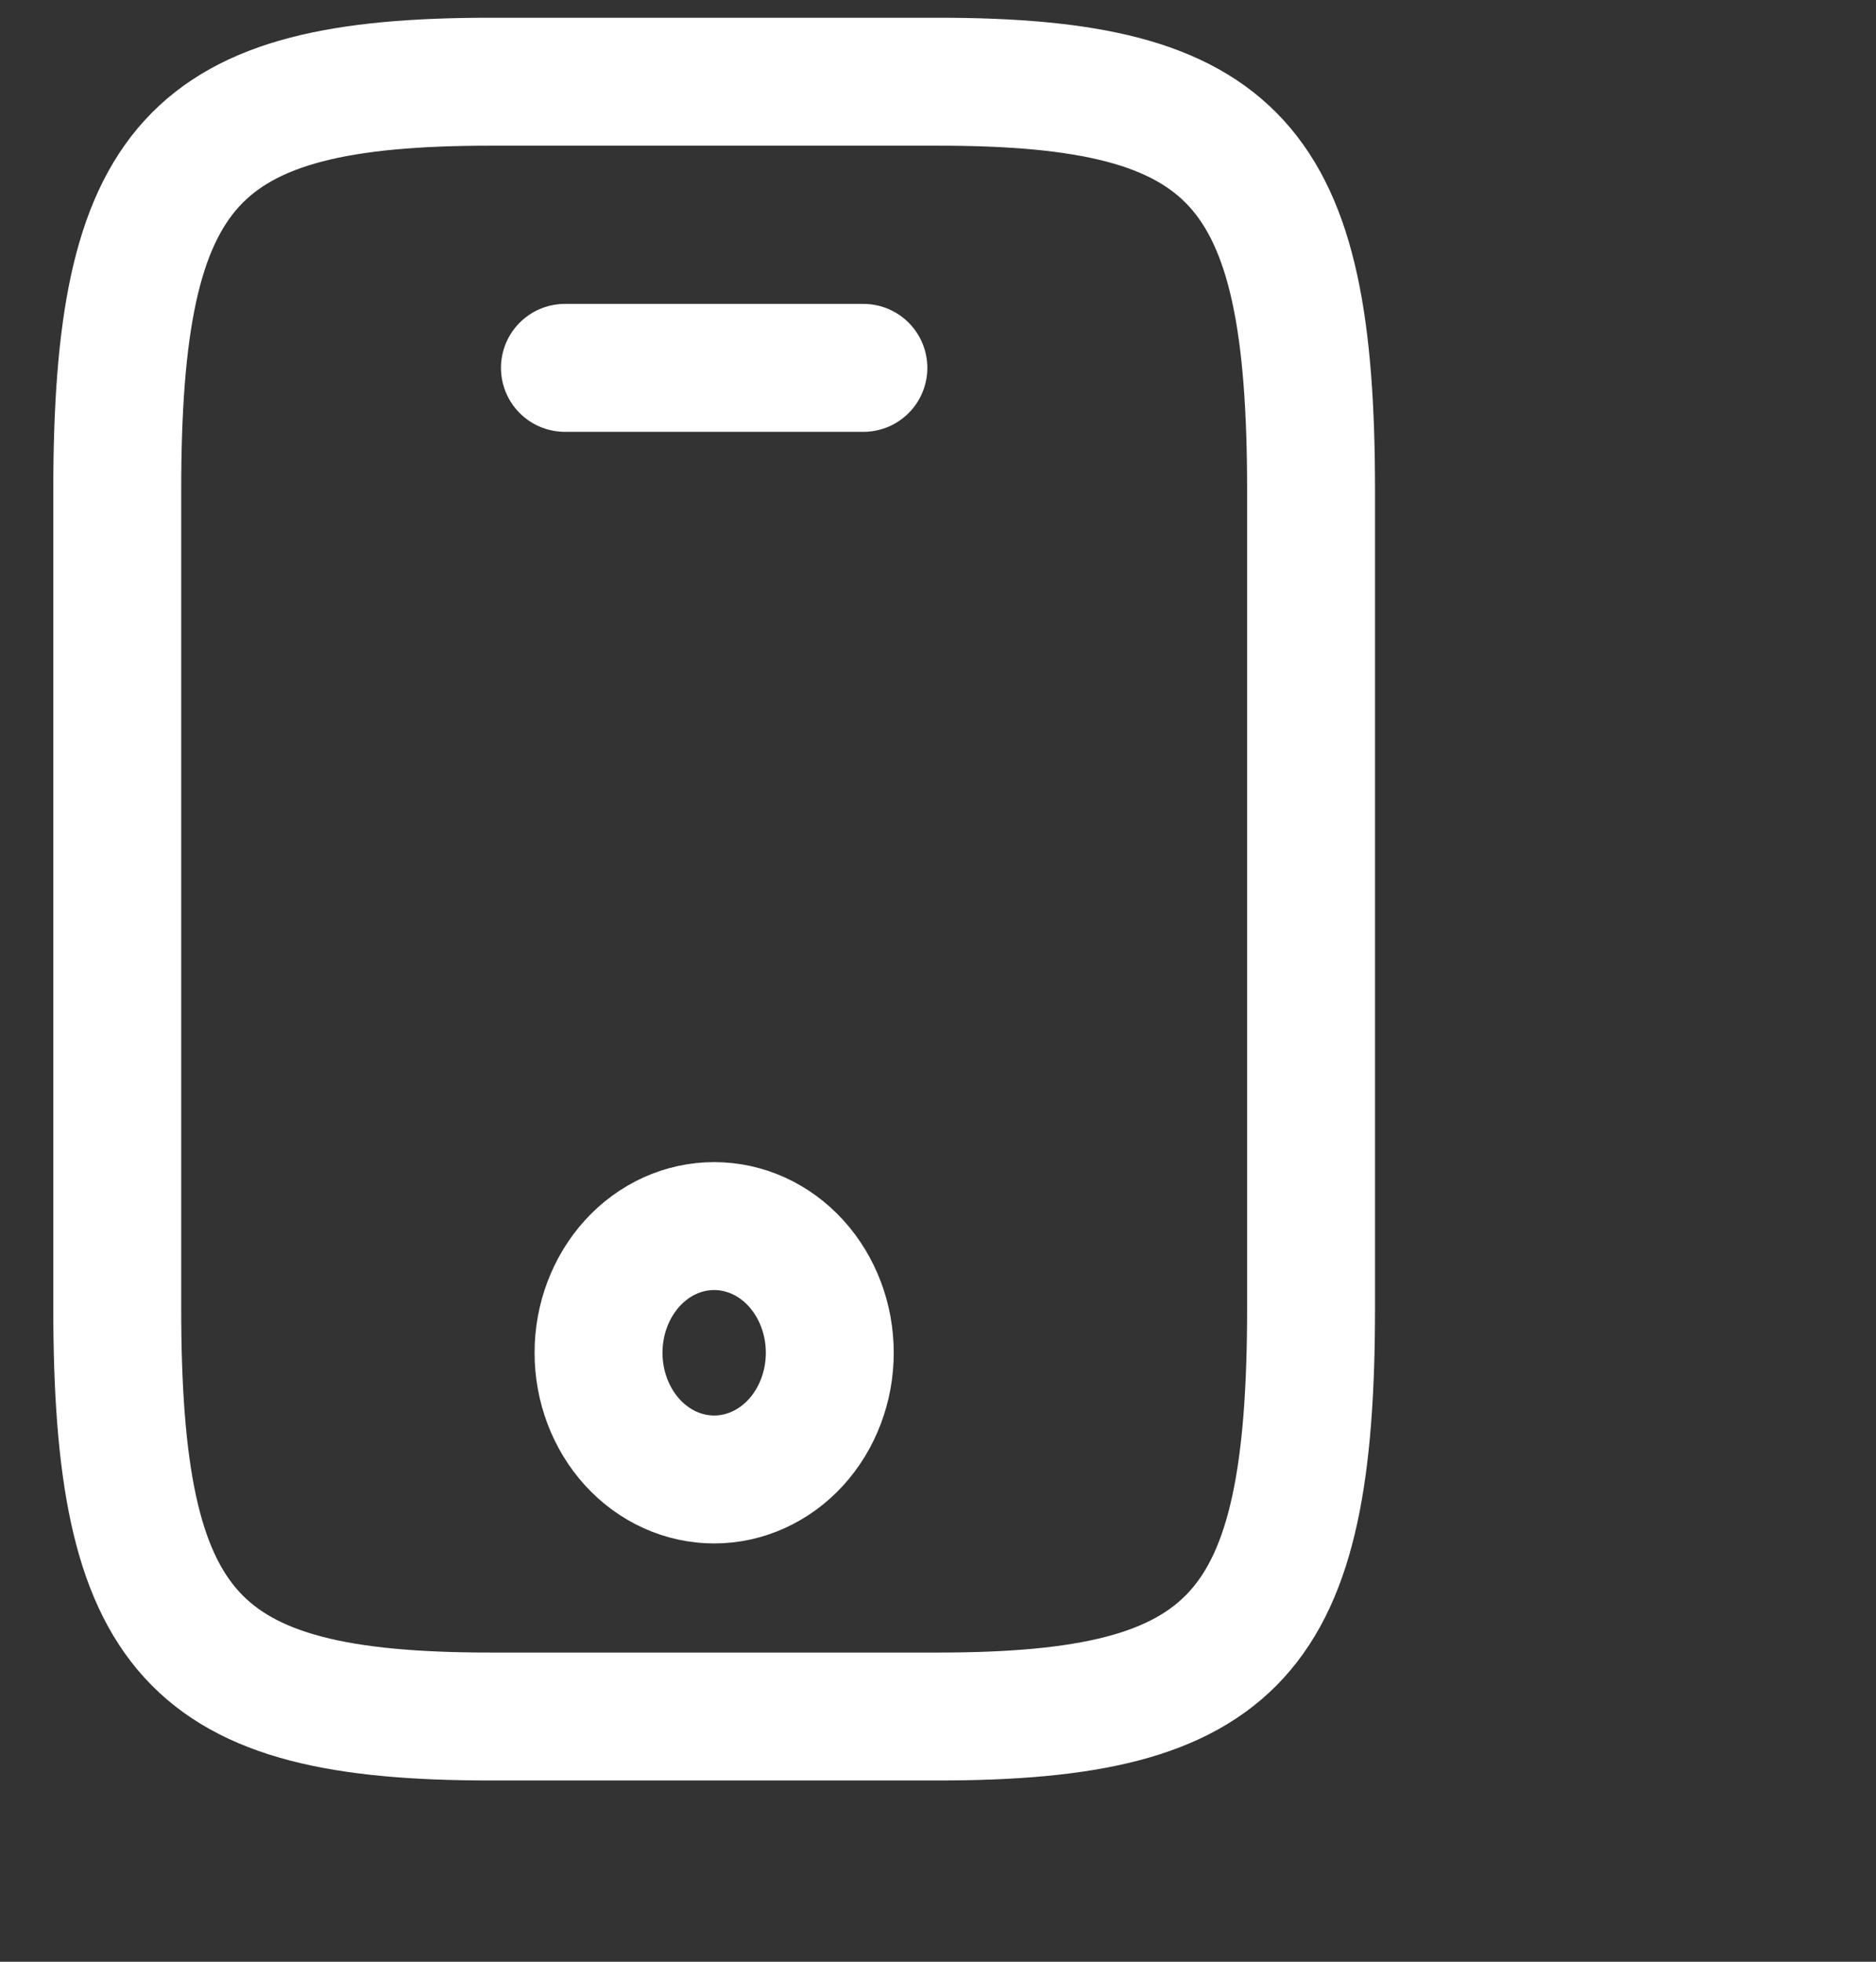 <svg width="22" height="23" viewBox="0 0 22 23" fill="none" xmlns="http://www.w3.org/2000/svg">
<rect x="0" y="0" width="22" height="23" fill="#333333" stroke="none"/>
<g clip-path="url(#clip0_80_1394)">
<path d="M10.125 4.313H6.625M15.375 5.75V15.333C15.375 19.167 14.5 20.125 11 20.125H5.75C2.25 20.125 1.375 19.167 1.375 15.333V5.75C1.375 1.917 2.25 0.958 5.75 0.958H11C14.5 0.958 15.375 1.917 15.375 5.75Z" stroke="white" stroke-width="1.5" stroke-linecap="round" stroke-linejoin="round"/>
<path d="M8.375 17.346C8.735 17.346 9.08 17.189 9.334 16.911C9.588 16.632 9.731 16.254 9.731 15.86C9.731 15.466 9.588 15.089 9.334 14.81C9.08 14.531 8.735 14.375 8.375 14.375C8.015 14.375 7.67 14.531 7.416 14.81C7.162 15.089 7.019 15.466 7.019 15.86C7.019 16.254 7.162 16.632 7.416 16.911C7.67 17.189 8.015 17.346 8.375 17.346V17.346Z" stroke="white" stroke-width="1.5" stroke-linecap="round" stroke-linejoin="round"/>
</g>
<defs>
<clipPath id="clip0_80_1394">
<rect width="21" height="23" fill="white" transform="translate(0.5)"/>
</clipPath>
</defs>
</svg>
